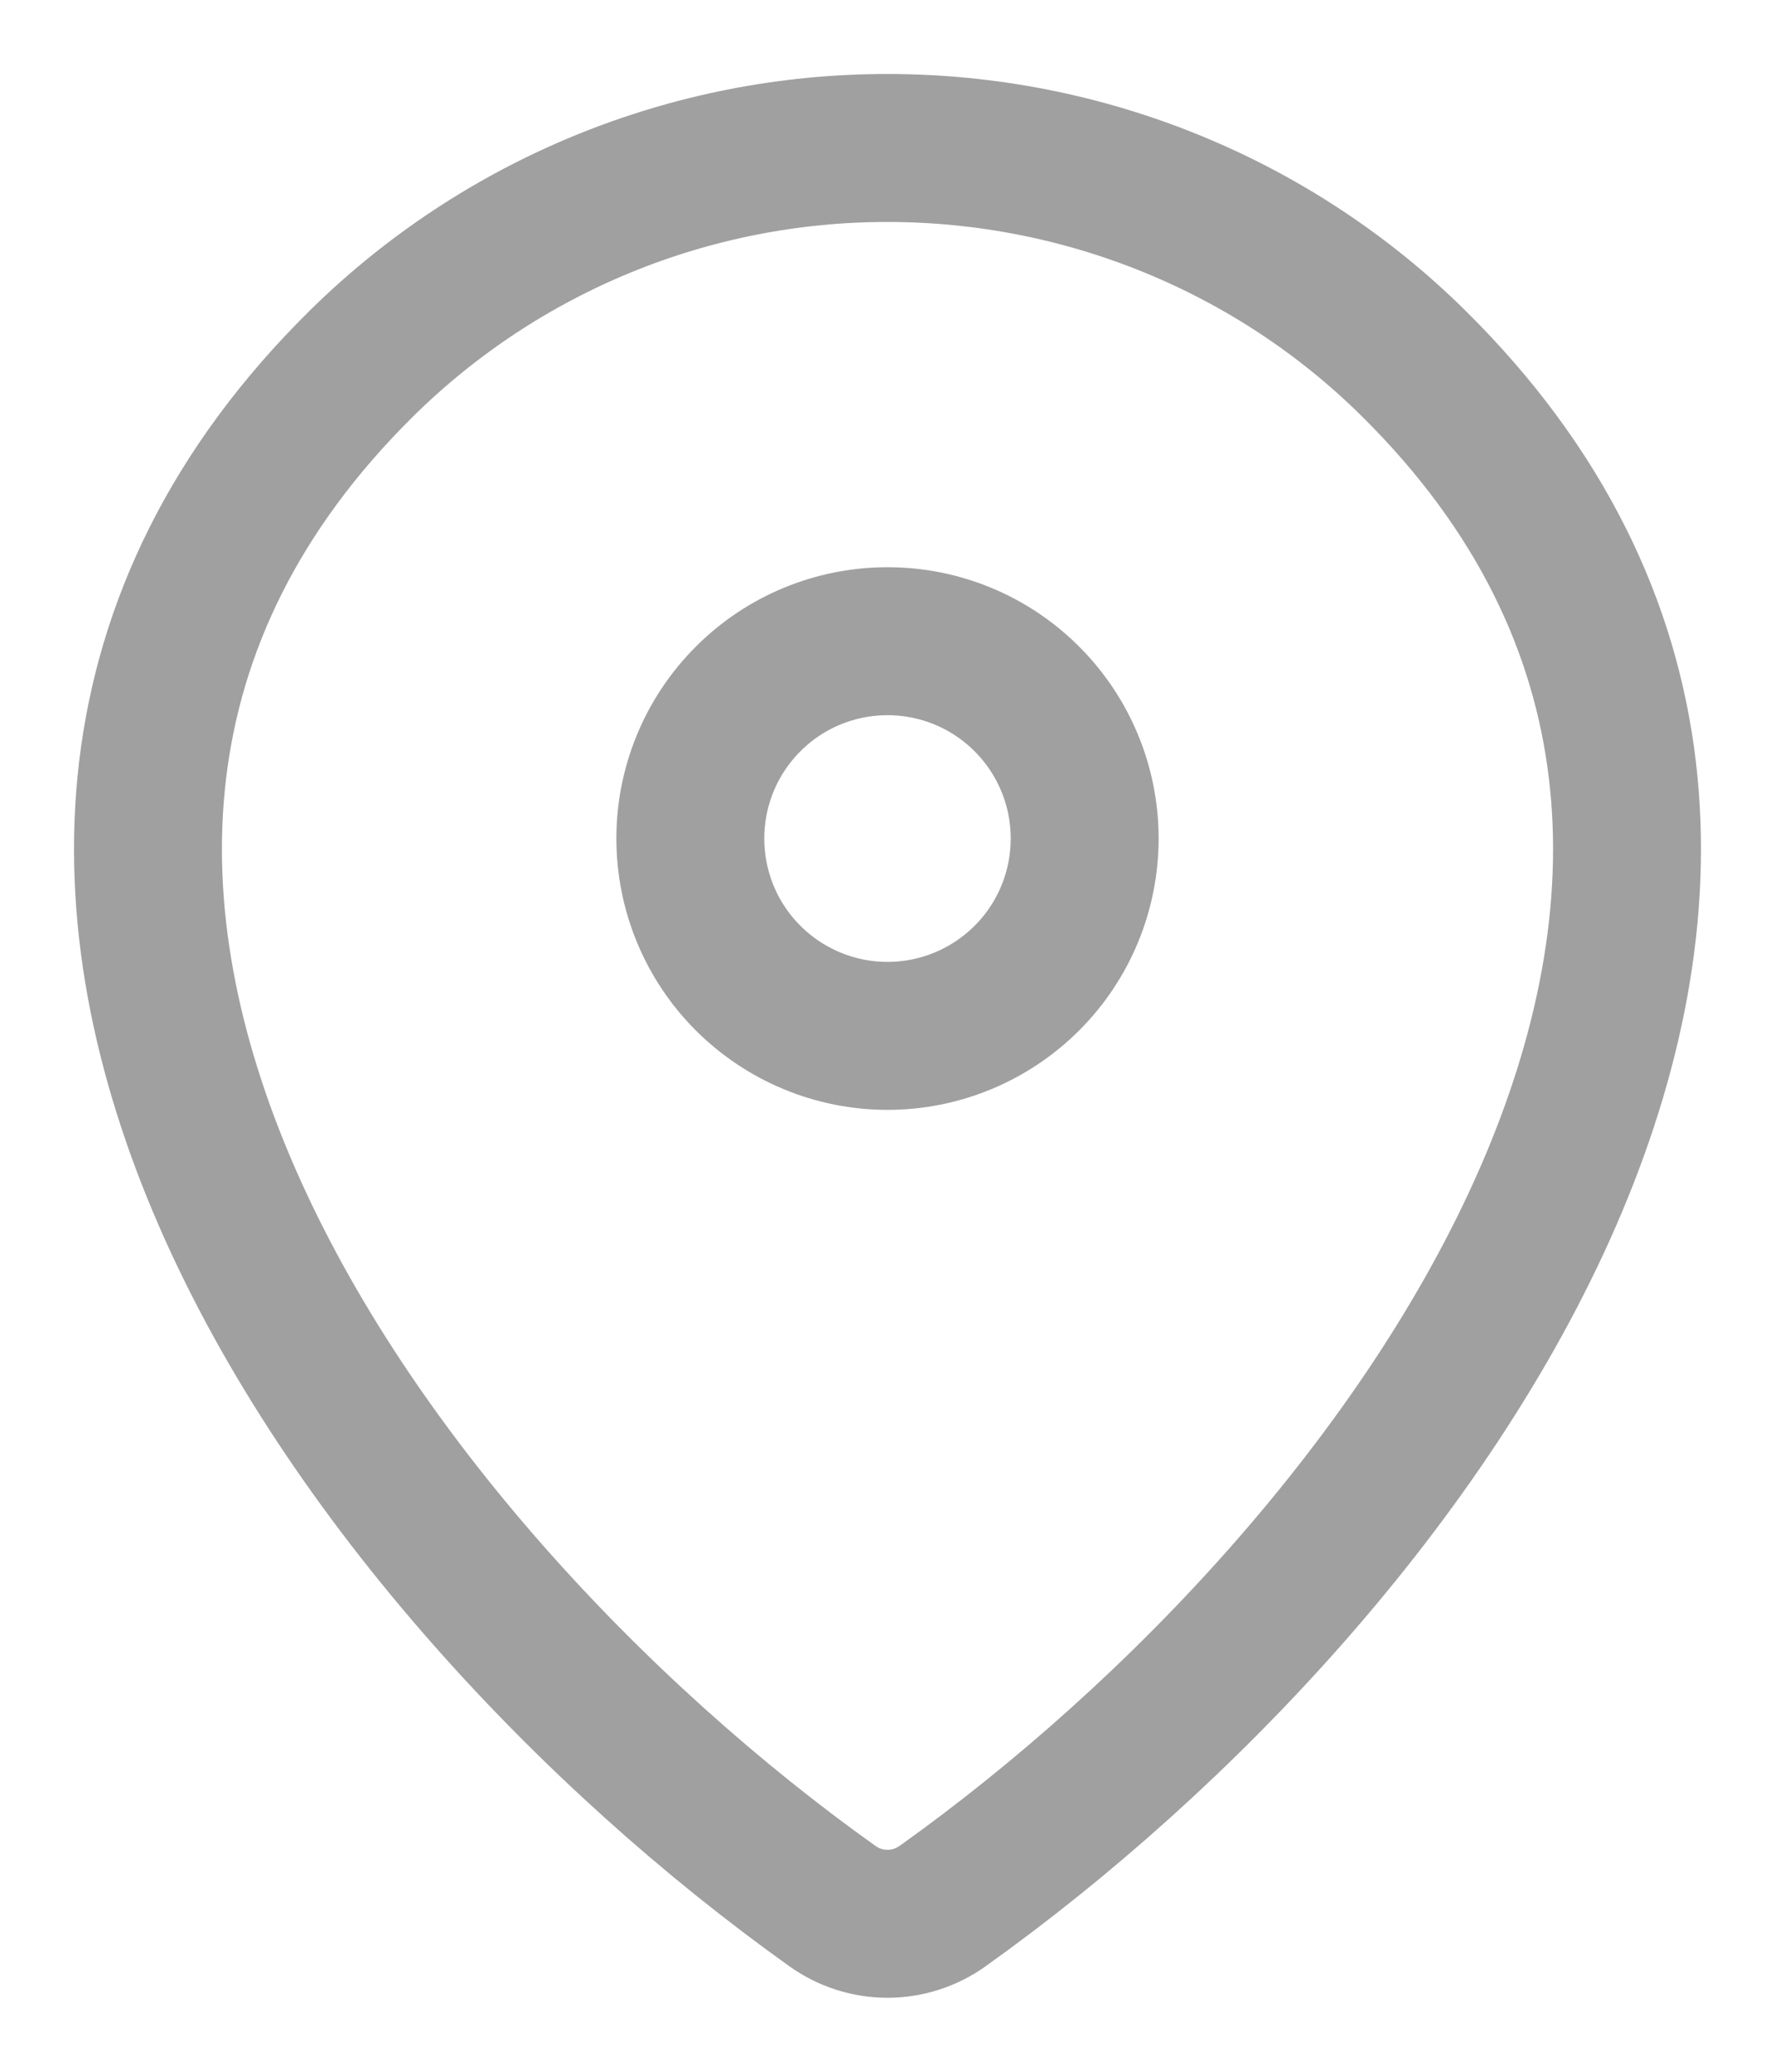 <svg width="12" height="14" viewBox="0 0 12 14" fill="none" xmlns="http://www.w3.org/2000/svg">
    <path
        d="M6.373 12.88C6.264 12.958 6.134 13 6 13C5.866 13 5.736 12.958 5.627 12.88C2.407 10.585 -1.009 5.865 2.445 2.455C3.393 1.521 4.67 0.999 6 1C7.333 1 8.613 1.523 9.555 2.454C13.009 5.865 9.593 10.584 6.373 12.88Z"
        stroke="#A0A0A0" stroke-linecap="round" stroke-linejoin="round" />
    <path
        d="M6 7C6.354 7 6.693 6.859 6.943 6.609C7.193 6.359 7.333 6.02 7.333 5.666C7.333 5.313 7.193 4.974 6.943 4.724C6.693 4.473 6.354 4.333 6 4.333C5.646 4.333 5.307 4.473 5.057 4.724C4.807 4.974 4.667 5.313 4.667 5.666C4.667 6.02 4.807 6.359 5.057 6.609C5.307 6.859 5.646 7 6 7Z"
        stroke="#A0A0A0" stroke-linecap="round" stroke-linejoin="round" />
</svg>
